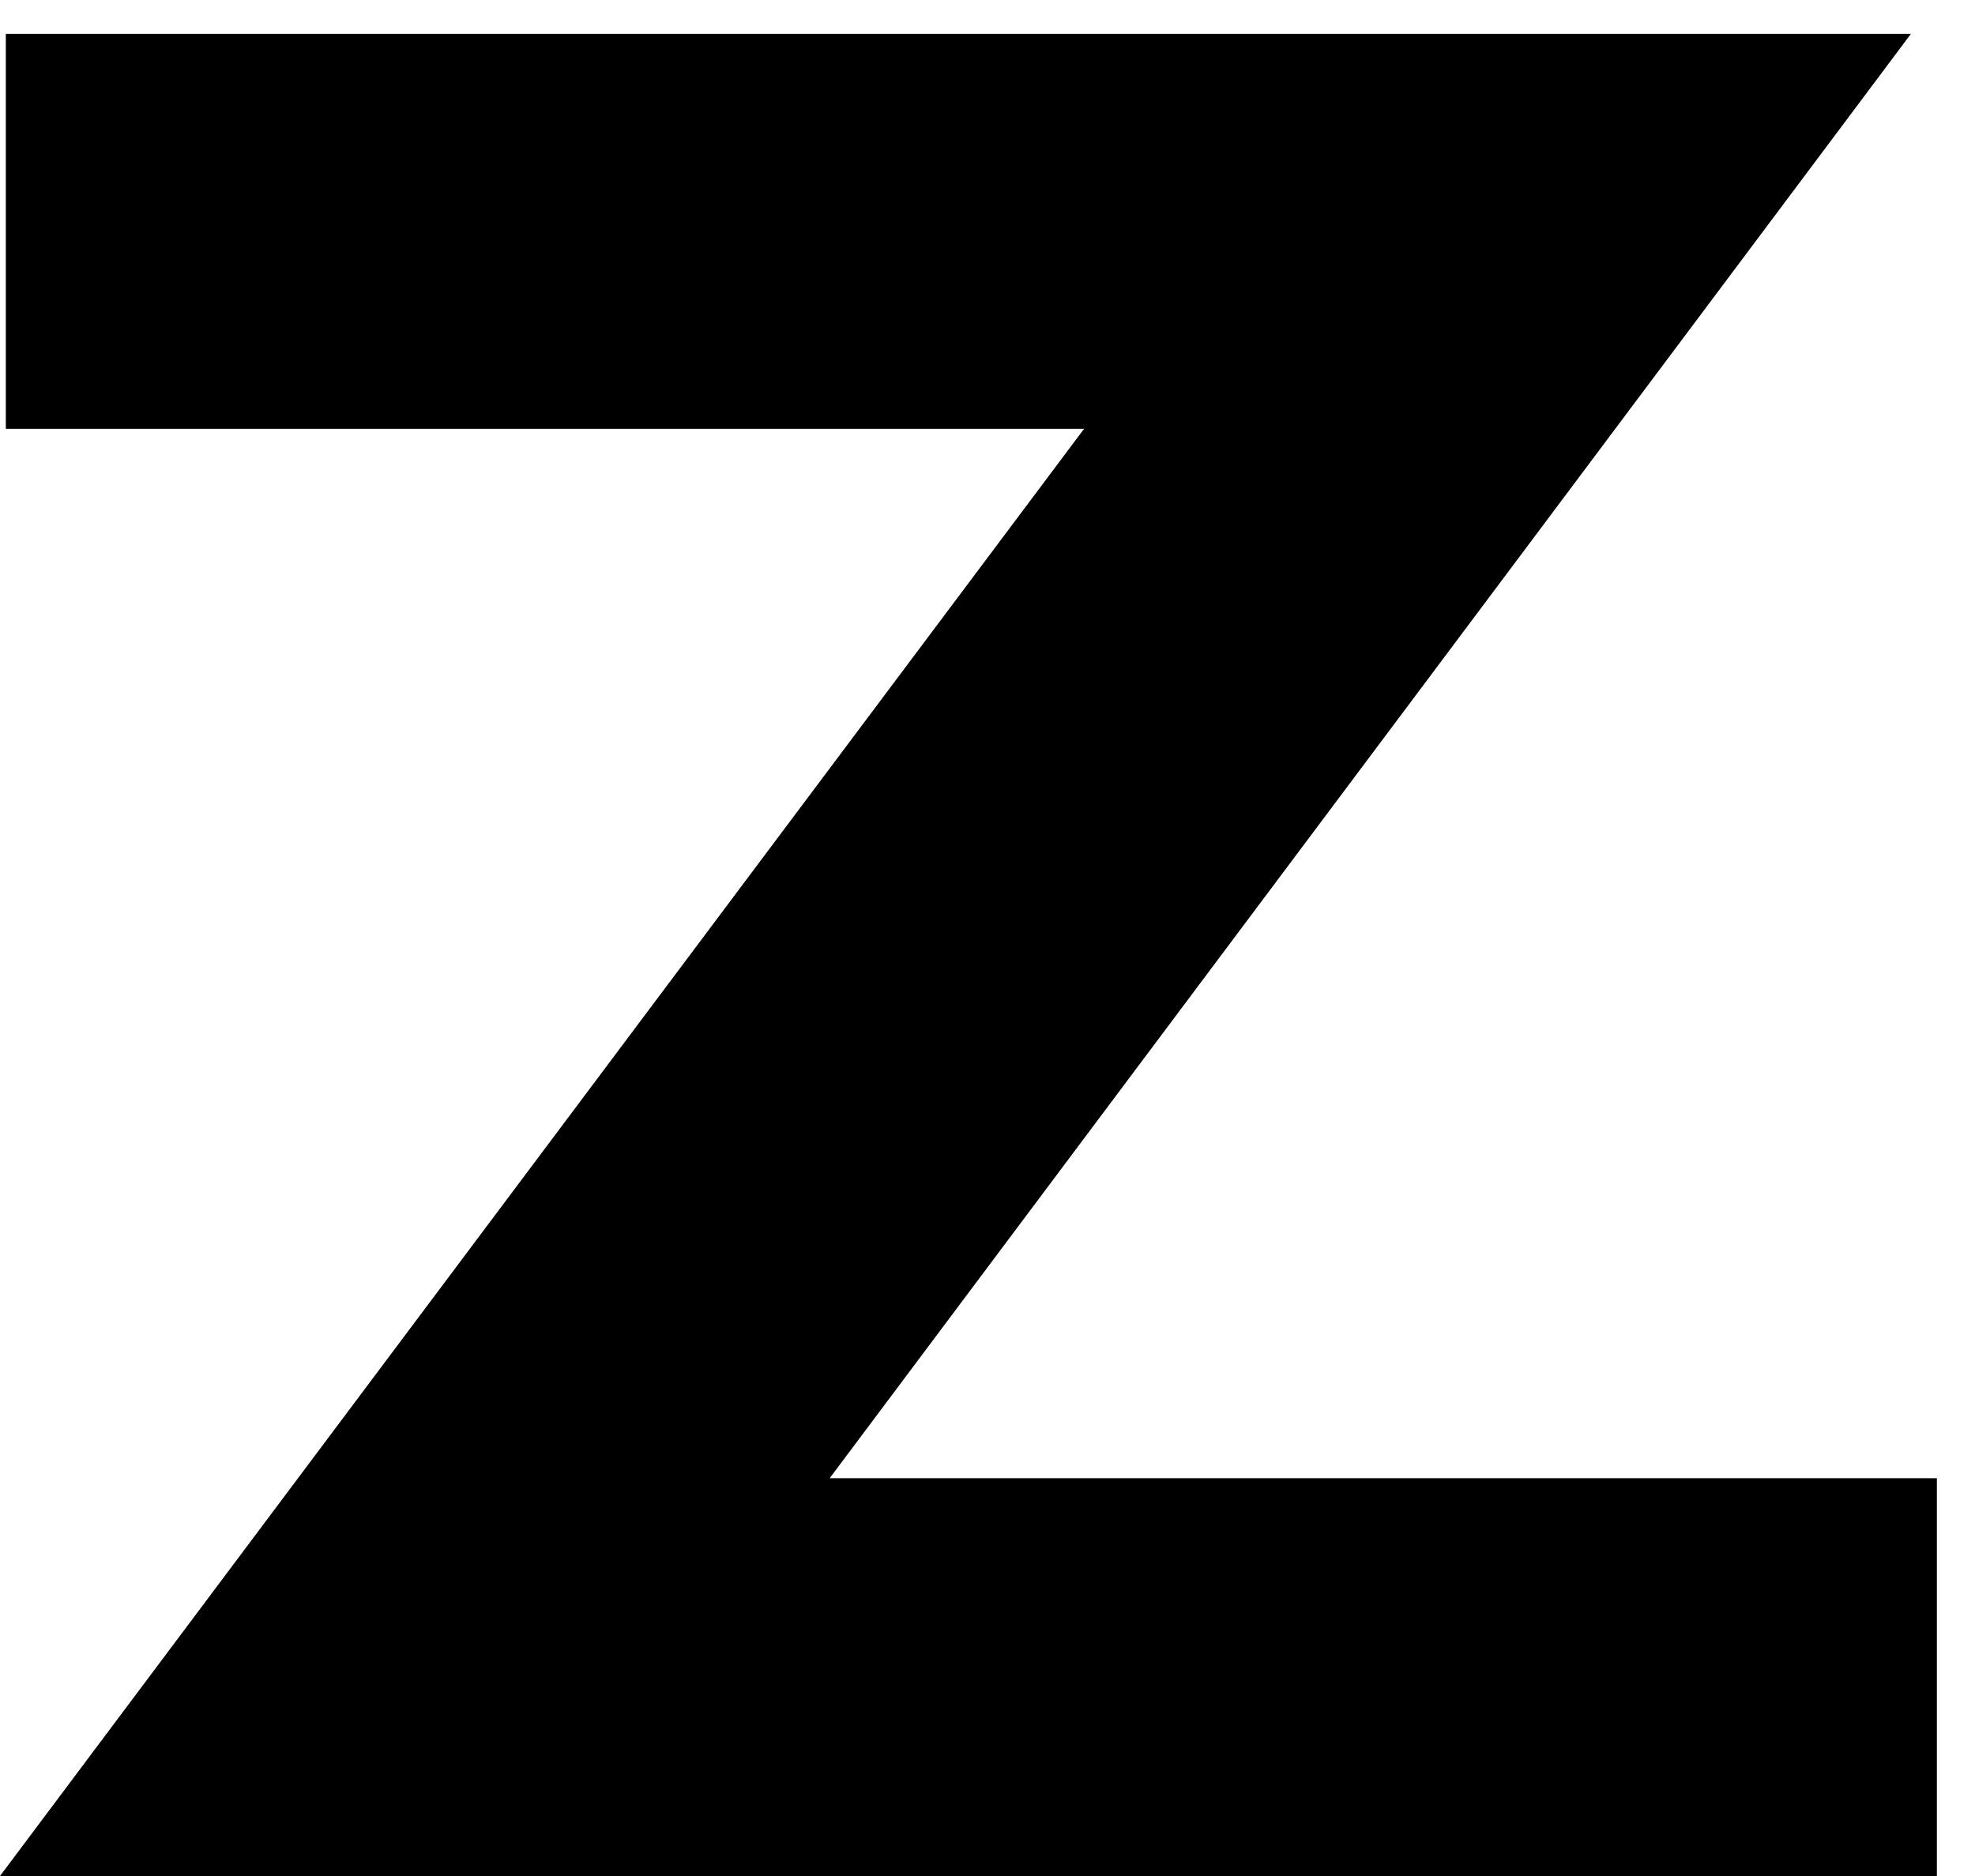 <svg width="20" height="19" viewBox="0 0 20 19" fill="none" xmlns="http://www.w3.org/2000/svg">
<path d="M15.165 0.343H19.351L8.402 14.971H19.614V19H0L10.978 4.343H0.059V0.343H15.165Z" fill="black"/>
</svg>
